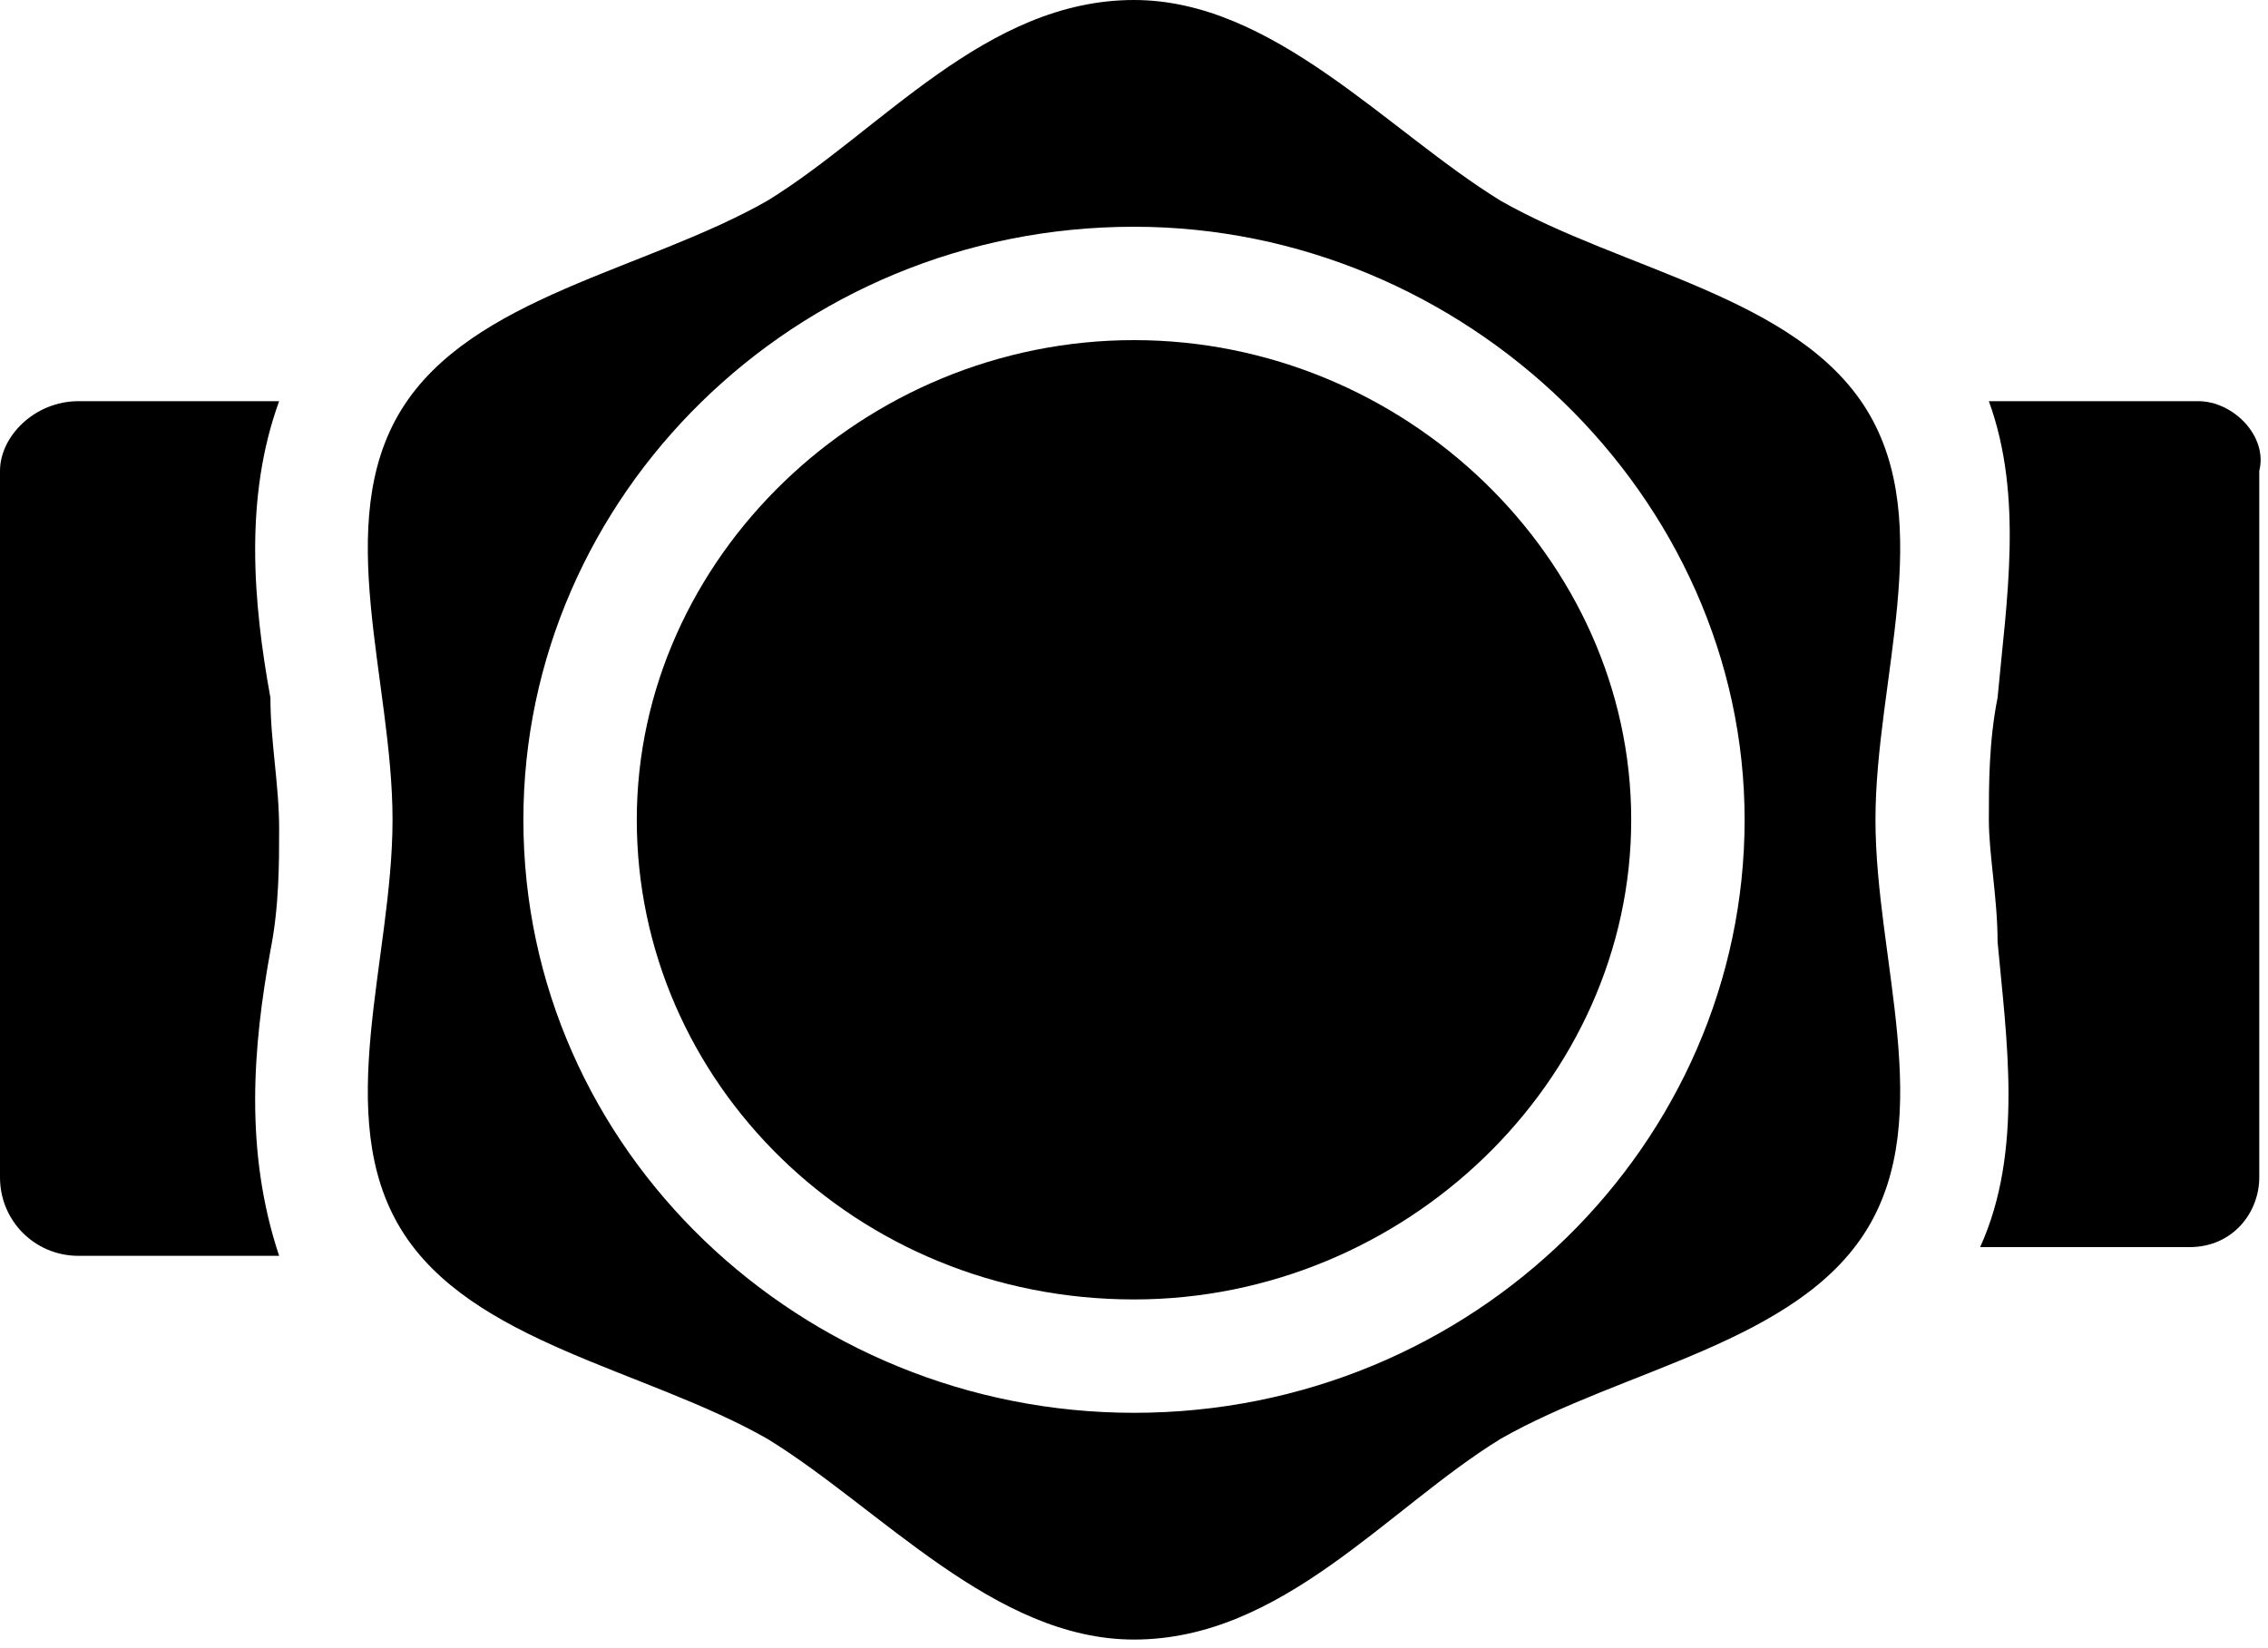 <?xml version="1.0" encoding="utf-8"?>
<!-- Generator: Adobe Illustrator 19.2.0, SVG Export Plug-In . SVG Version: 6.00 Build 0)  -->
<svg version="1.1" id="Слой_1" xmlns="http://www.w3.org/2000/svg" xmlns:xlink="http://www.w3.org/1999/xlink" x="0px" y="0px"
	 viewBox="0 0 26 18.9" style="enable-background:new 0 0 26 18.9;" xml:space="preserve">
<g>
	<path d="M25.2,4.6h-2.4C23.2,5.7,23,6.9,22.9,8c-0.1,0.5-0.1,1-0.1,1.4c0,0.4,0.1,0.9,0.1,1.4c0.1,1.1,0.3,2.4-0.2,3.5h2.4
		c0.5,0,0.8-0.4,0.8-0.8c0,0,0,0,0,0V5.4C26,5,25.6,4.6,25.2,4.6C25.2,4.6,25.2,4.6,25.2,4.6z M3.1,10.9c0.1-0.5,0.1-1,0.1-1.4
		C3.2,9,3.1,8.5,3.1,8C2.9,6.9,2.8,5.7,3.2,4.6H0.9C0.4,4.6,0,5,0,5.4v8.1c0,0.5,0.4,0.9,0.9,0.9h2.3C2.8,13.2,2.9,12,3.1,10.9z
		 M17.2,2.3C15.9,1.5,14.6,0,13,0c-1.7,0-2.9,1.5-4.2,2.3C7.4,3.1,5.4,3.4,4.6,4.7C3.8,6,4.5,7.8,4.5,9.4c0,1.6-0.7,3.4,0.1,4.7
		c0.8,1.3,2.8,1.6,4.2,2.4c1.3,0.8,2.6,2.3,4.2,2.3c1.7,0,2.9-1.5,4.2-2.3c1.4-0.8,3.4-1.1,4.2-2.4c0.8-1.3,0.1-3.1,0.1-4.7
		s0.7-3.4-0.1-4.7C20.6,3.4,18.6,3.1,17.2,2.3L17.2,2.3z M20,9.4c0,3.7-3.1,6.8-7,6.8c-3.8,0-7-3-7-6.8c0-3.7,3.1-6.8,7-6.8
		C16.8,2.6,20,5.7,20,9.4z"/>
	<path d="M13,3.9c-3.1,0-5.7,2.5-5.7,5.5s2.5,5.5,5.7,5.5c3.1,0,5.7-2.5,5.7-5.5S16.1,3.9,13,3.9z"/>
</g>
</svg>
